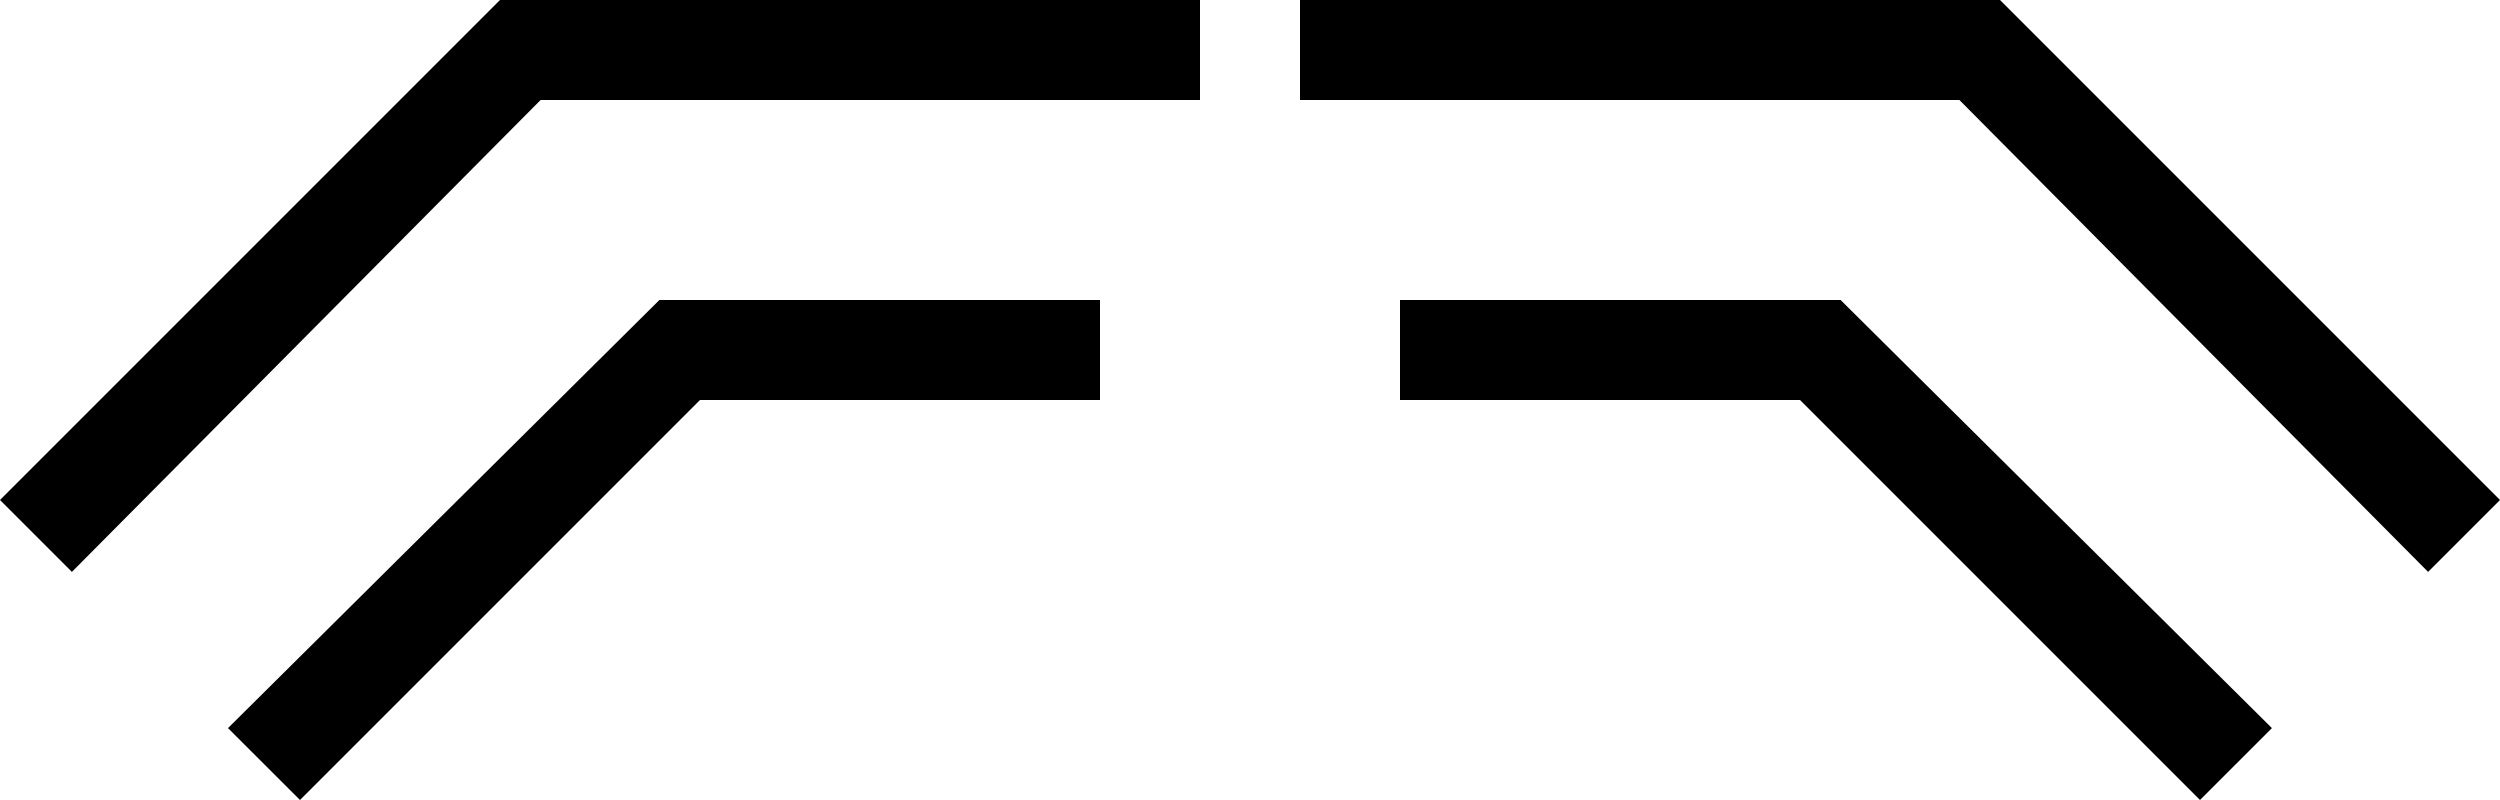 <svg xmlns="http://www.w3.org/2000/svg" version="1.0" width="25" height="8"><path d="M5 0L0 5l.719.719L5.406 1H12V0H5z"/><path d="M6.594 3L2.28 7.281 3 8l4-4h4V3H6.594zM20 0l5 5-.719.719L19.594 1H13V0h7z"/><path d="M18.406 3l4.313 4.281L22 8l-4-4h-4V3h4.406z"/></svg>